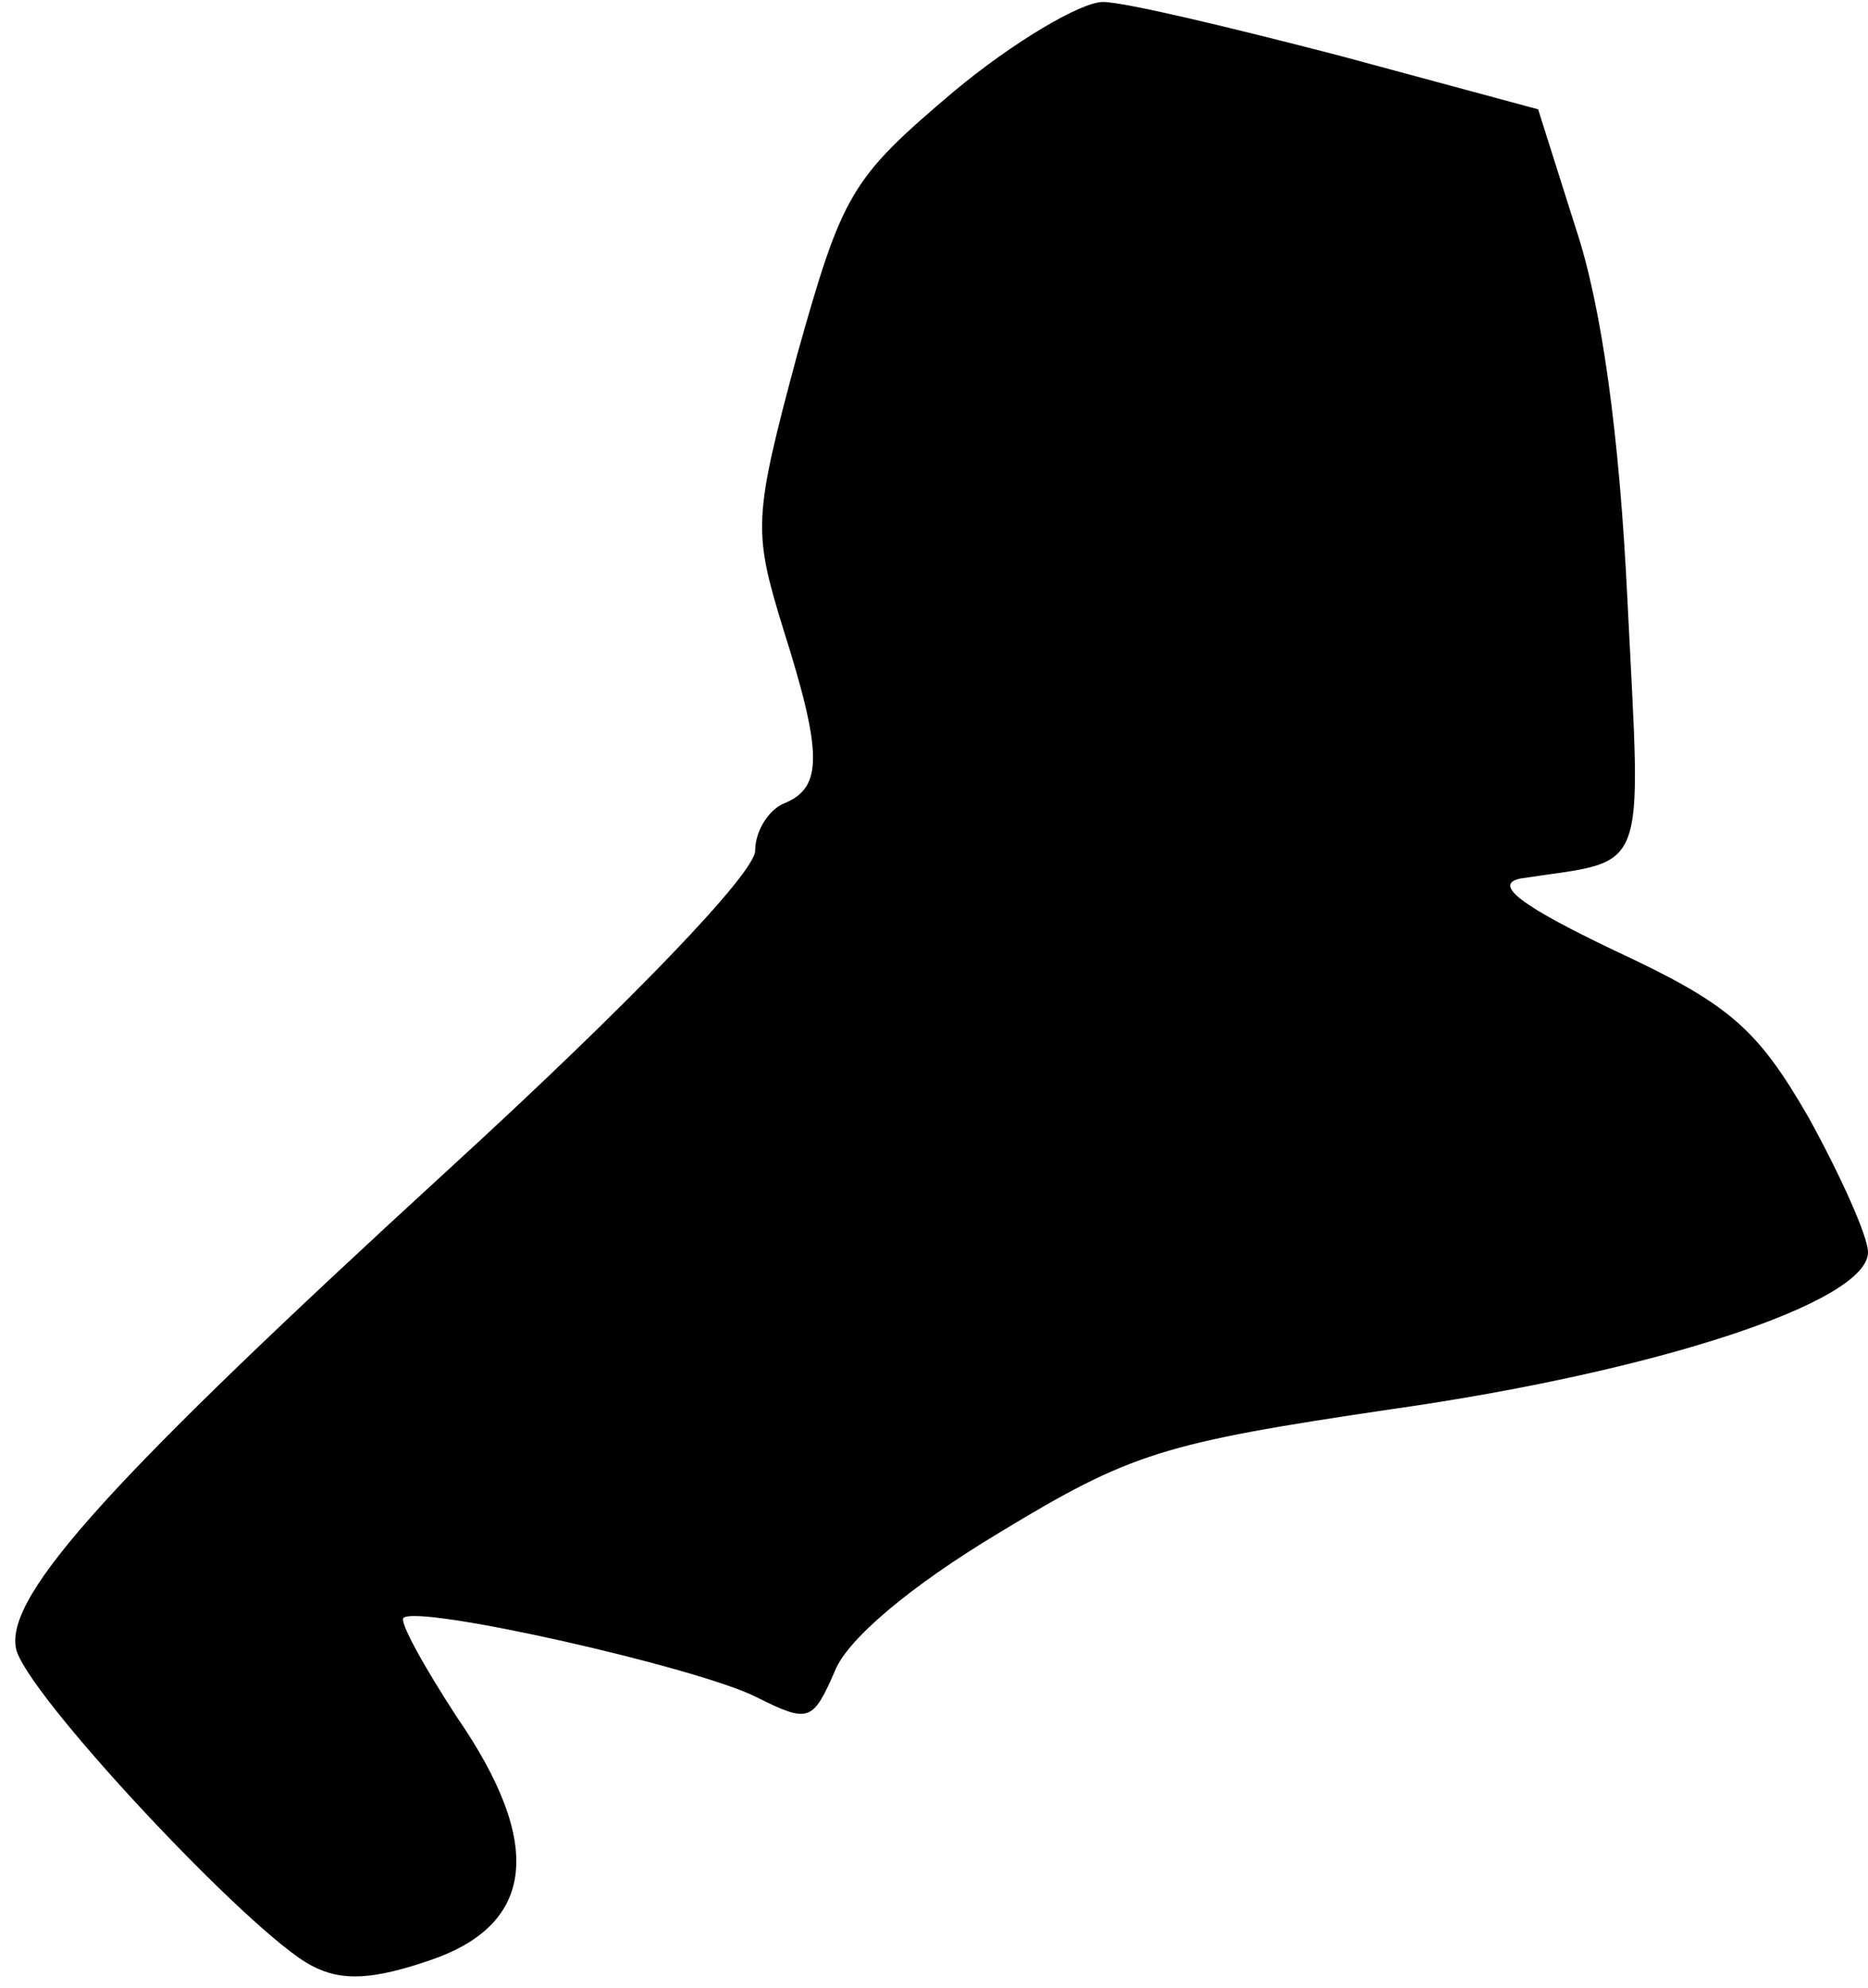 <?xml version="1.0" standalone="no"?>
<!DOCTYPE svg PUBLIC "-//W3C//DTD SVG 20010904//EN"
 "http://www.w3.org/TR/2001/REC-SVG-20010904/DTD/svg10.dtd">
<svg version="1.0" xmlns="http://www.w3.org/2000/svg"
 width="94pt" height="100pt" viewBox="0 0 94 100"
 preserveAspectRatio="xMidYMid meet">
<g transform="translate(0,100) scale(0.1,-0.1)"
fill="#000000" stroke="none">
<path fill="#000000" stroke="none" d="M480 954 c-52 -44 -56 -51 -79 -133
-22 -82 -22 -88 -7 -137 20 -63 20 -80 1 -88 -8 -3 -15 -14 -15 -24 0 -11 -61
-75 -155 -161 -168 -154 -222 -213 -217 -240 3 -21 119 -145 149 -160 15 -8
31 -7 60 3 52 18 57 58 13 122 -17 26 -29 48 -27 50 7 7 149 -25 178 -40 26
-13 28 -12 39 13 6 16 38 43 83 70 66 40 82 45 197 62 134 19 240 54 240 79 0
8 -14 39 -30 68 -26 45 -40 57 -98 84 -46 22 -61 33 -47 36 65 10 61 -2 54
139 -4 84 -13 149 -26 188 l-19 60 -100 27 c-54 14 -108 27 -119 27 -11 0 -45
-20 -75 -45z"/>
</g>
</svg>
